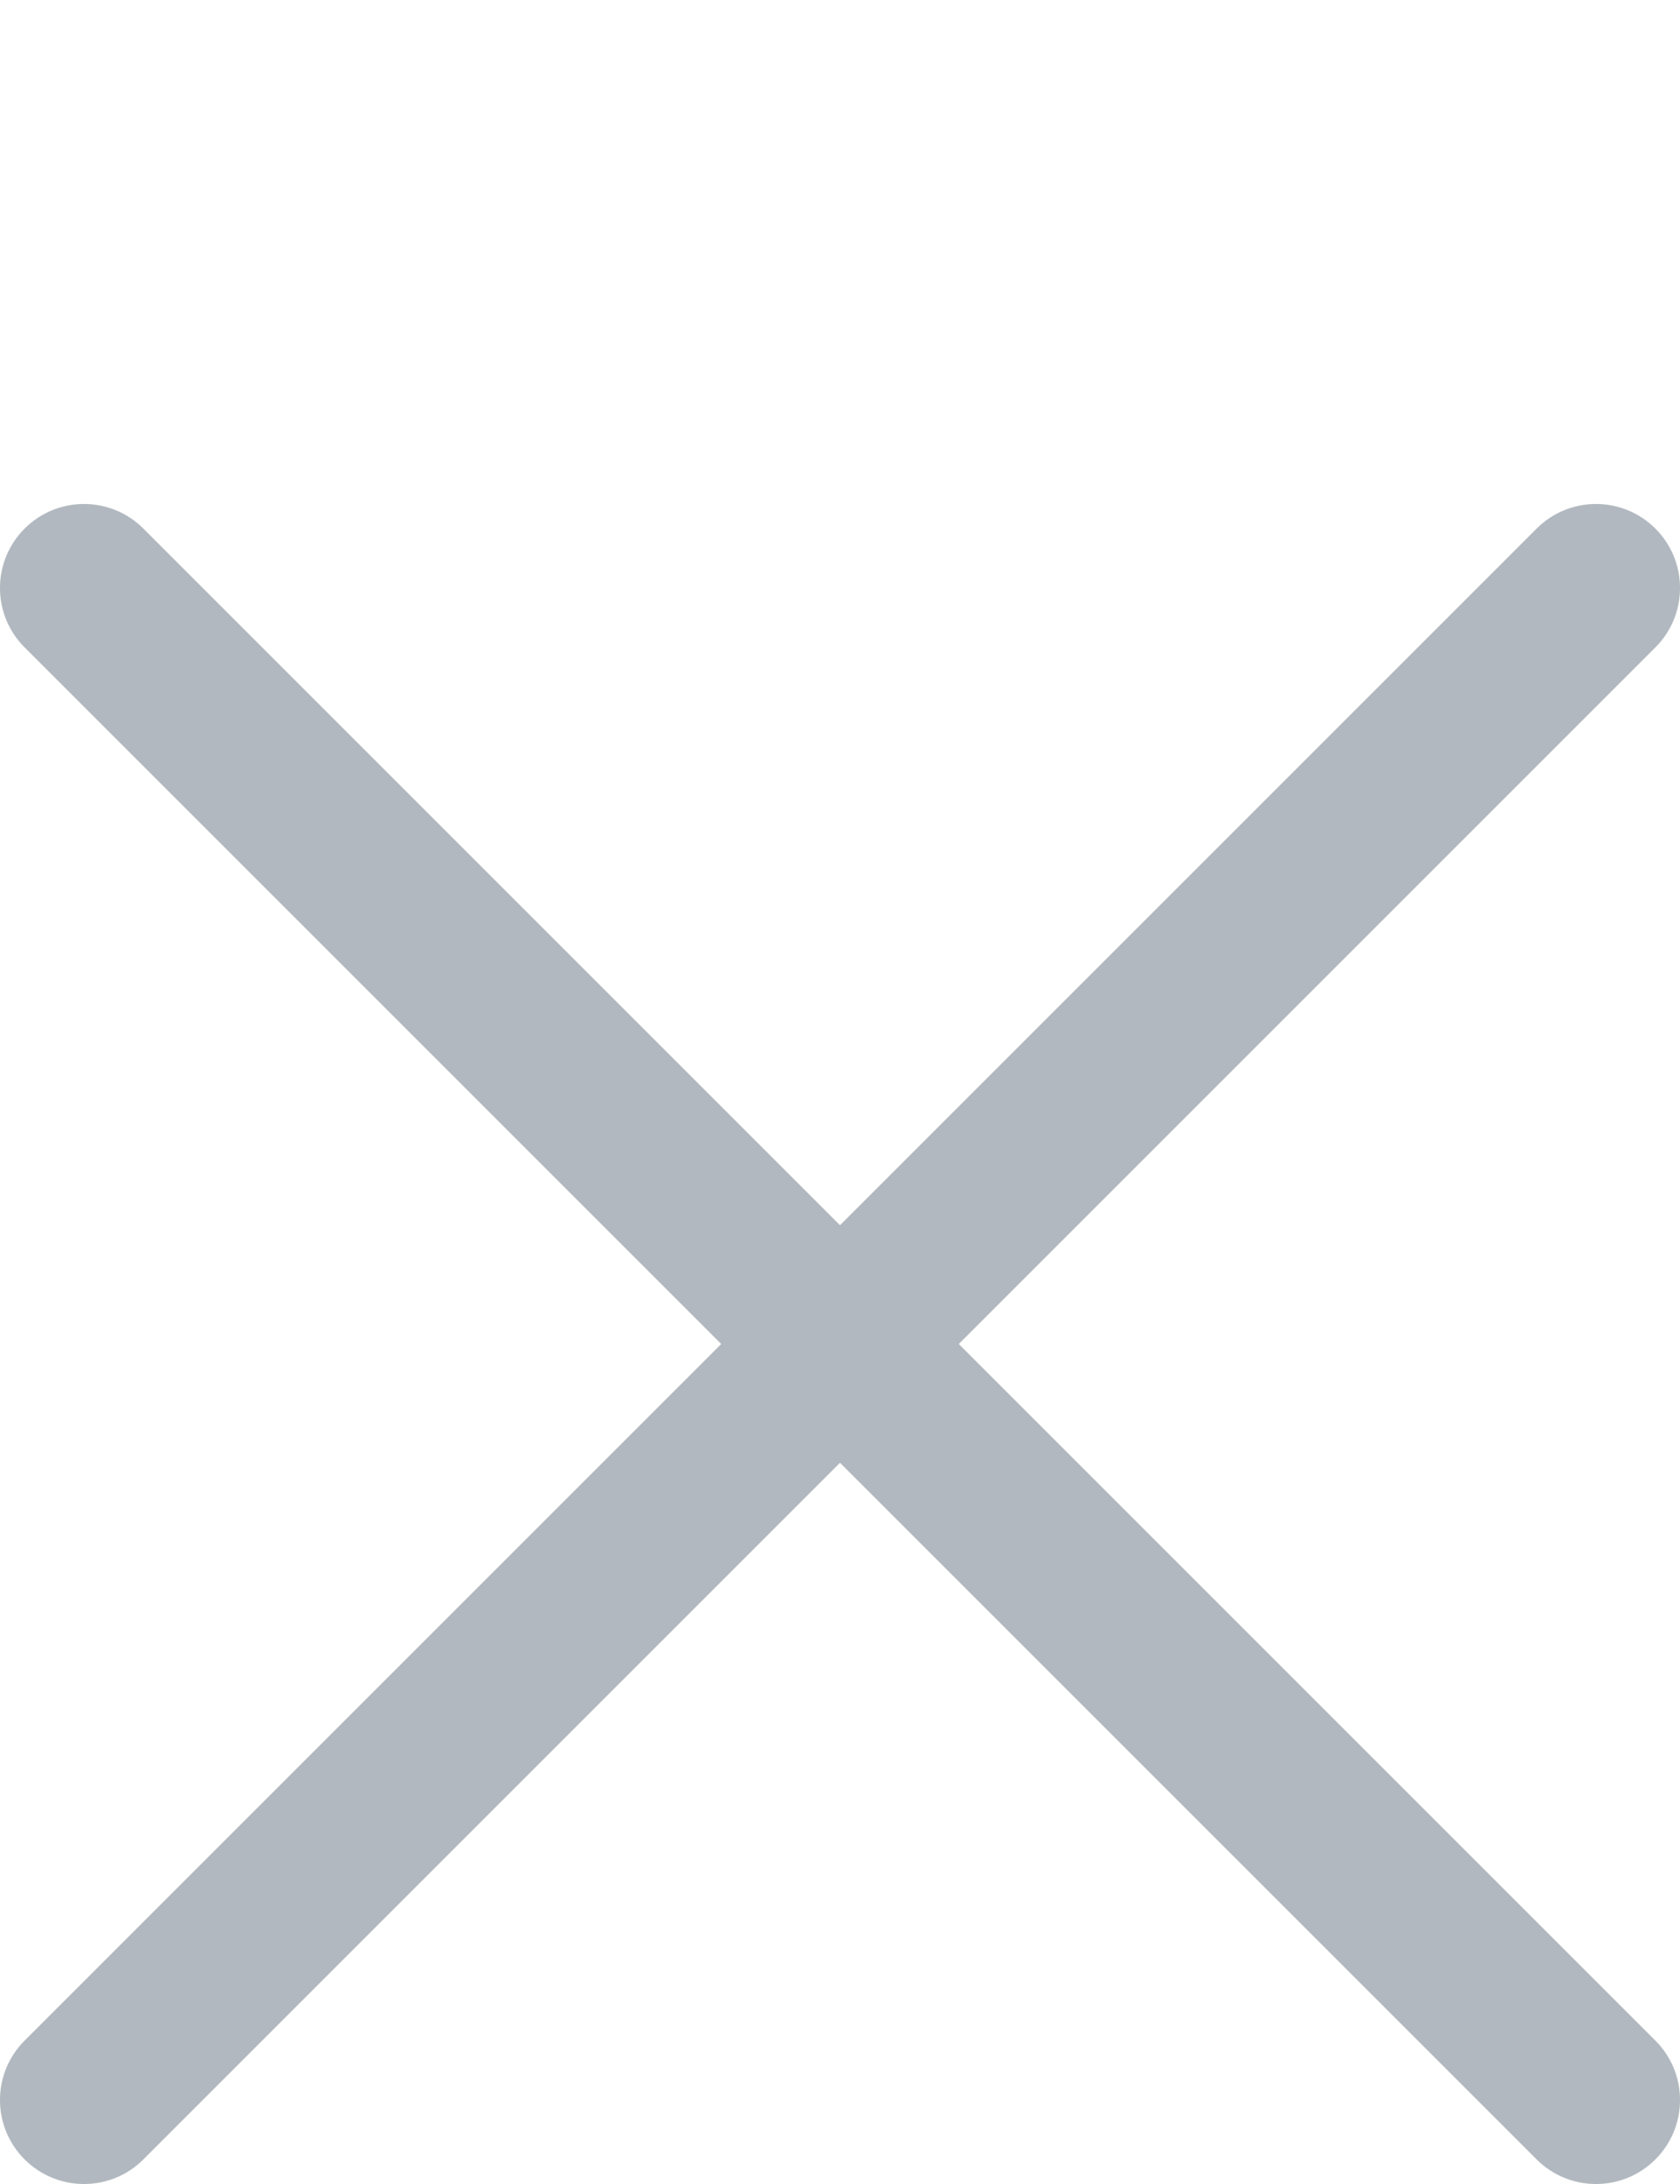 <svg width="20" height="26" viewBox="0 0 20 26" fill="none" xmlns="http://www.w3.org/2000/svg">
<path d="M18.293 6.293C18.683 5.902 19.317 5.902 19.707 6.293C20.098 6.683 20.098 7.317 19.707 7.707L11.414 16L19.707 24.293C20.098 24.683 20.098 25.317 19.707 25.707C19.317 26.098 18.683 26.098 18.293 25.707L10 17.414L1.707 25.707C1.317 26.098 0.683 26.098 0.293 25.707C-0.098 25.317 -0.098 24.683 0.293 24.293L8.586 16L0.293 7.707C-0.098 7.317 -0.098 6.683 0.293 6.293C0.683 5.902 1.317 5.902 1.707 6.293L10 14.586L18.293 6.293Z" fill="#B2B8BF"/>
</svg>
